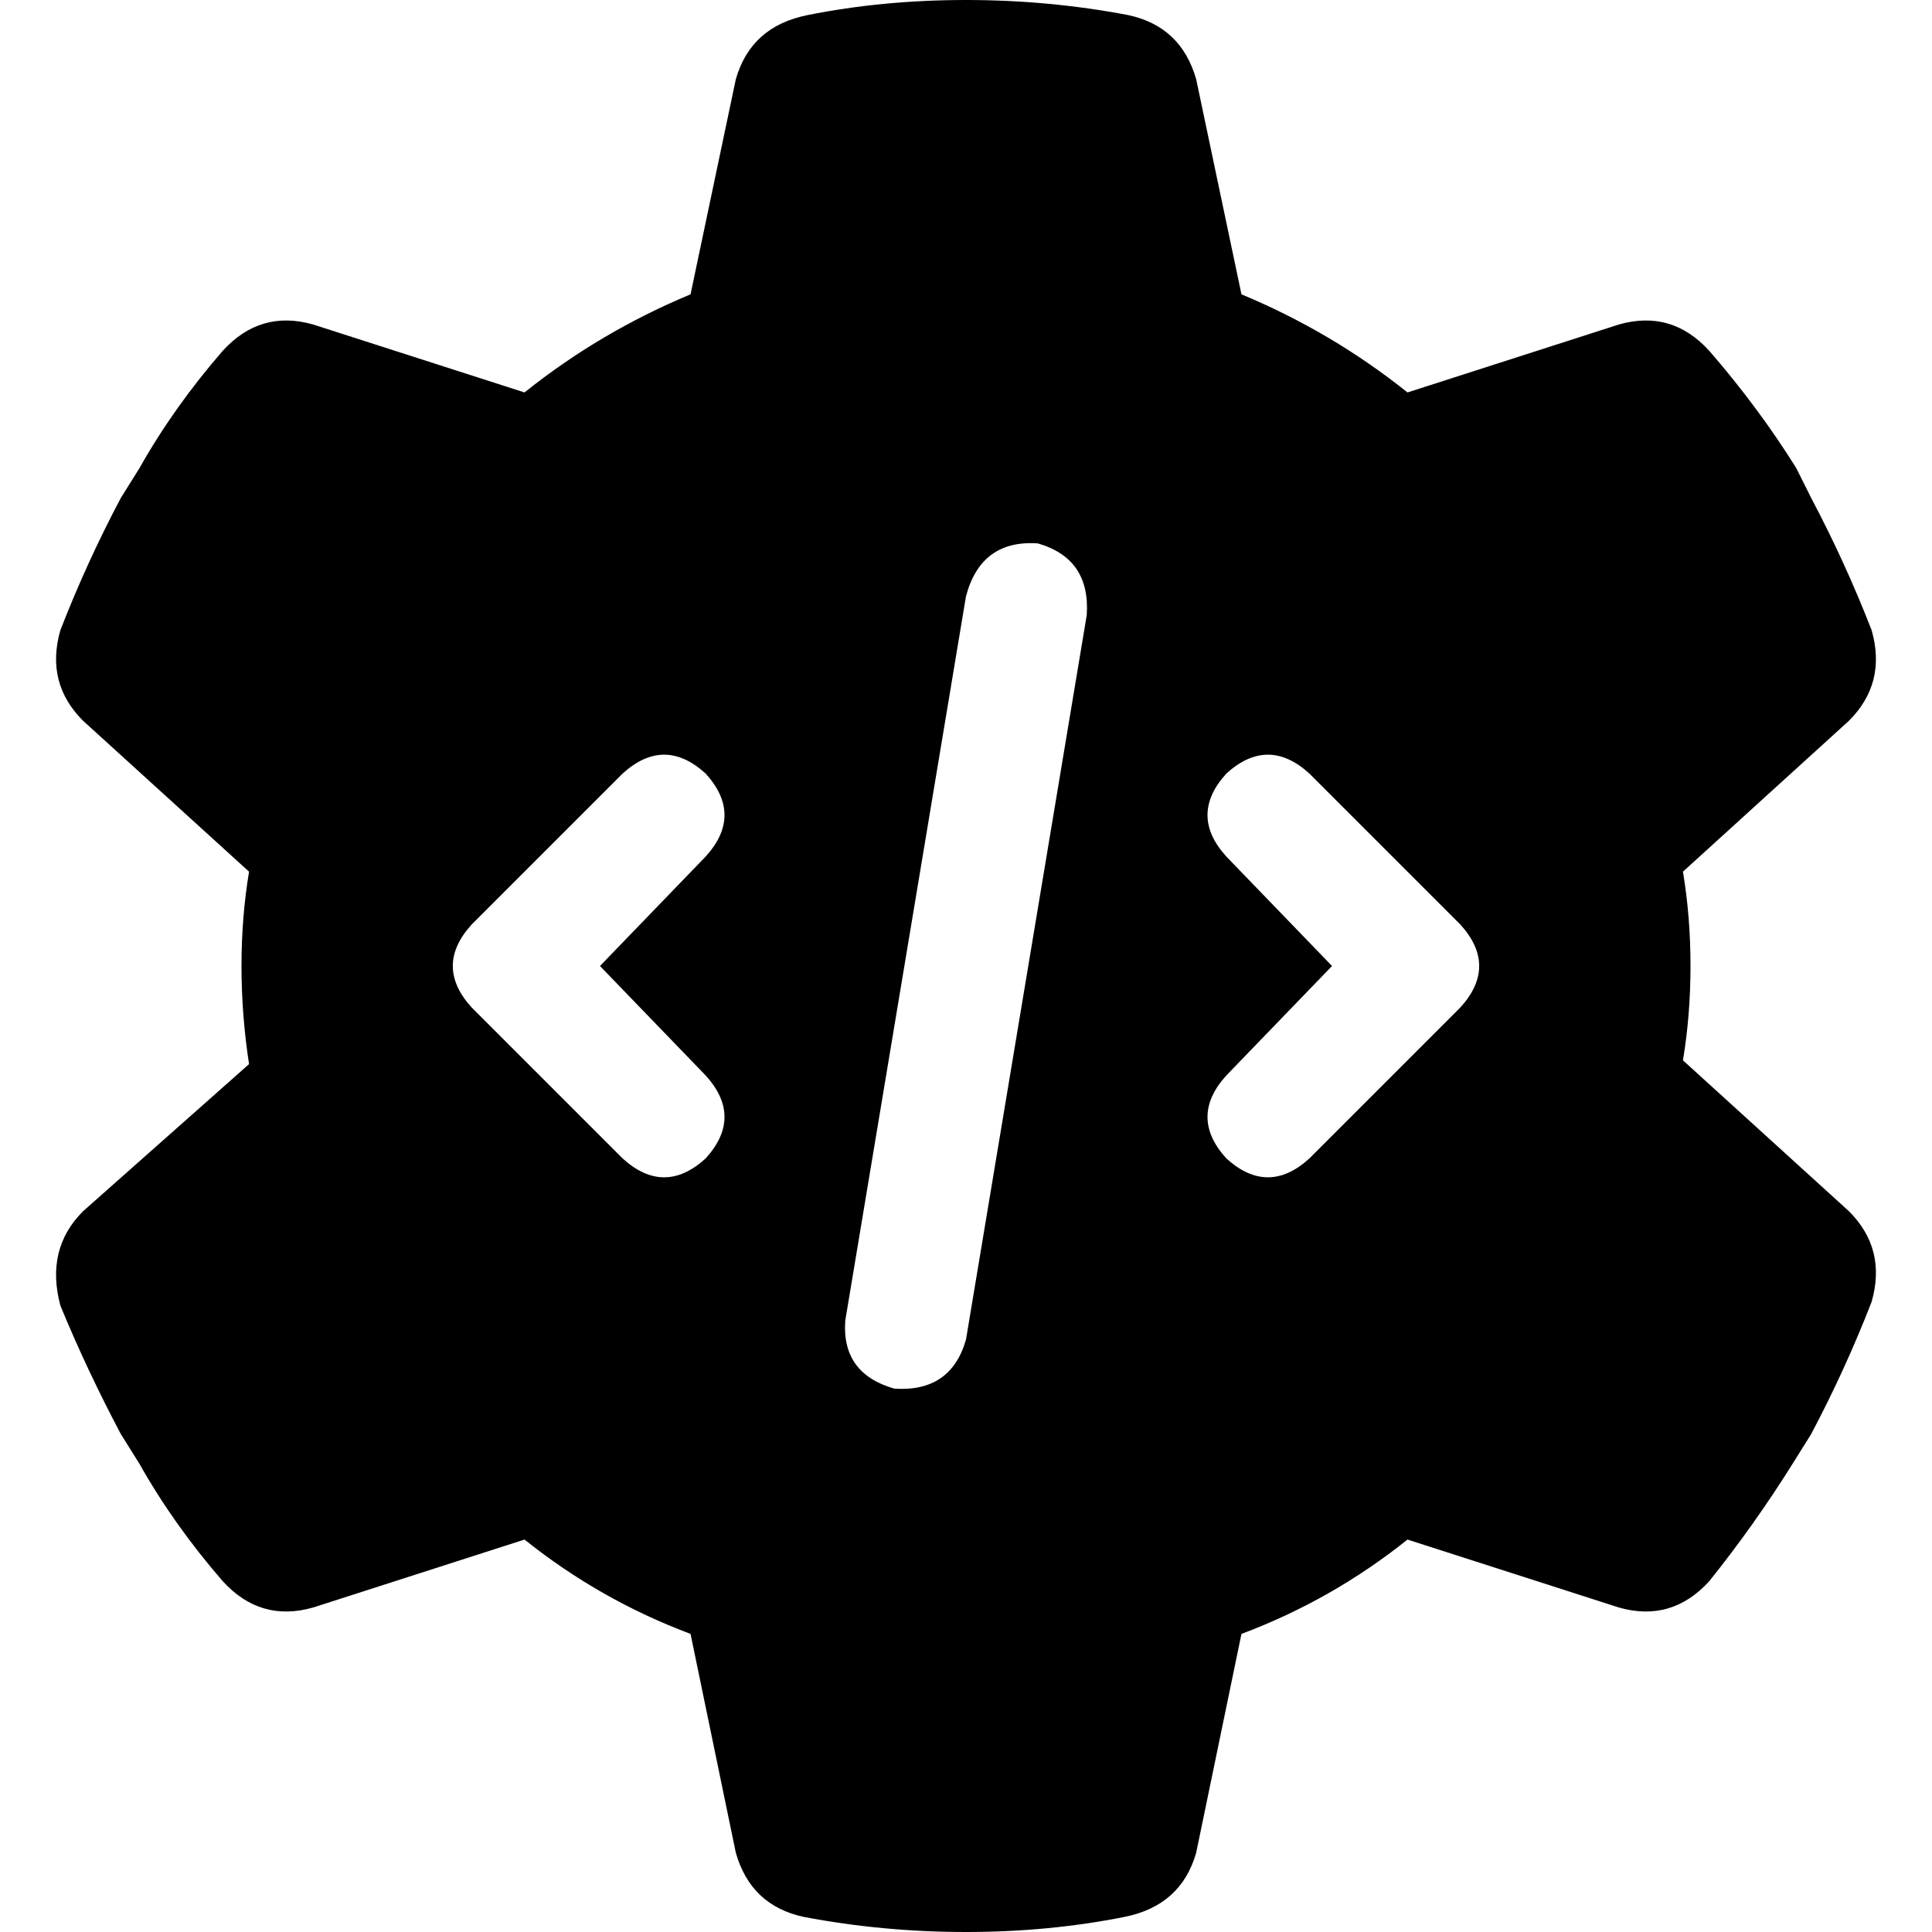 <svg xmlns="http://www.w3.org/2000/svg" viewBox="0 0 512 512">
  <path d="M 496 167 Q 500 181 490 191 L 446 231 Q 448 243 448 256 Q 448 269 446 281 L 490 321 Q 500 331 496 345 Q 489 363 480 380 L 475 388 Q 465 404 453 419 Q 443 430 429 426 L 373 408 Q 353 424 329 433 L 317 491 Q 313 505 298 508 Q 278 512 256 512 Q 234 512 213 508 Q 199 505 195 491 L 183 433 Q 159 424 139 408 L 83 426 Q 69 430 59 419 Q 46 404 37 388 L 32 380 Q 23 363 16 346 Q 12 331 22 321 L 66 282 Q 64 269 64 256 Q 64 243 66 231 L 22 191 Q 12 181 16 167 Q 23 149 32 132 L 37 124 Q 46 108 59 93 Q 69 82 83 86 L 139 104 Q 159 88 183 78 L 195 21 Q 199 7 214 4 Q 234 0 256 0 Q 278 0 299 4 Q 313 7 317 21 L 329 78 Q 353 88 373 104 L 429 86 Q 443 82 453 93 Q 466 108 476 124 L 480 132 Q 489 149 496 167 L 496 167 Z M 288 163 Q 289 148 275 144 Q 260 143 256 158 L 224 350 Q 223 364 237 368 Q 252 369 256 355 L 288 163 L 288 163 Z M 187 227 Q 197 216 187 205 Q 176 195 165 205 L 125 245 Q 115 256 125 267 L 165 307 Q 176 317 187 307 Q 197 296 187 285 L 159 256 L 187 227 L 187 227 Z M 347 205 Q 336 195 325 205 Q 315 216 325 227 L 353 256 L 325 285 Q 315 296 325 307 Q 336 317 347 307 L 387 267 Q 397 256 387 245 L 347 205 L 347 205 Z" />
</svg>